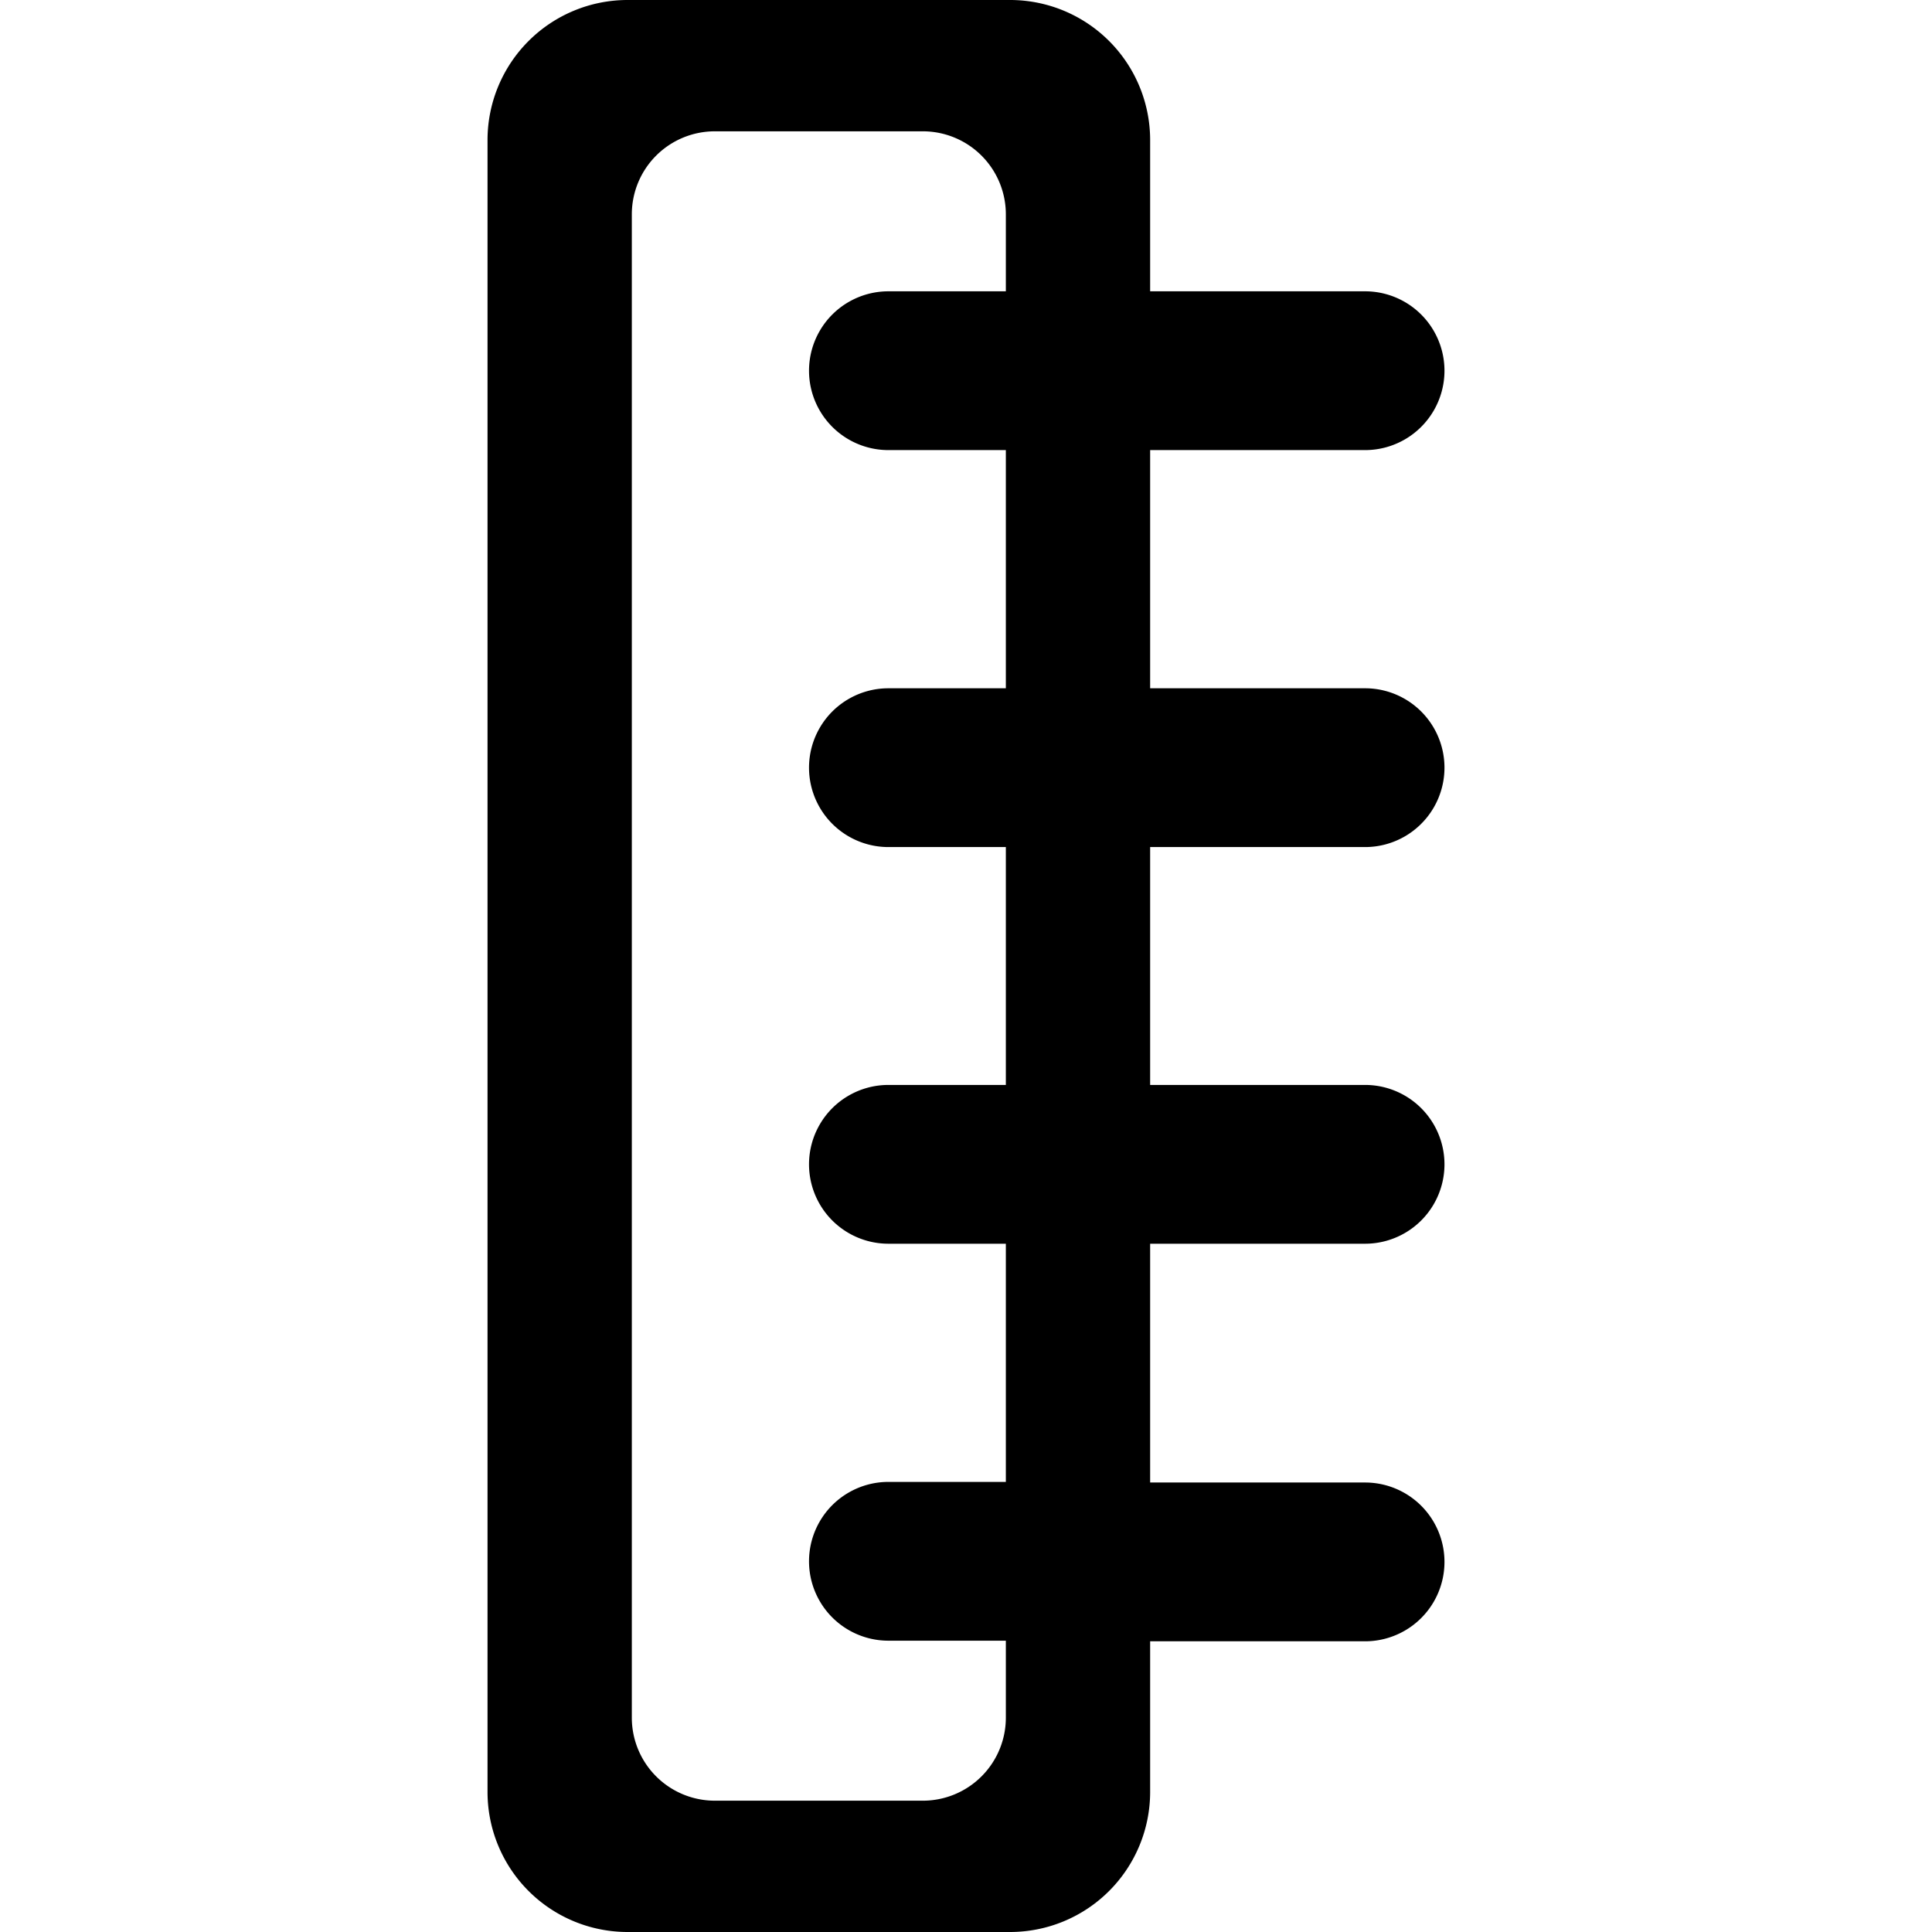 <svg xmlns="http://www.w3.org/2000/svg" viewBox="0 0 64 64"><defs><style>.cls-1{fill-rule:evenodd;}</style></defs><title>elevation</title><g id="Layer_42" data-name="Layer 42"><path class="cls-1" d="M45.22,28.06a2.63,2.63,0,1,0,0-5.26H38.1V14.91h7.12a2.63,2.63,0,1,0,0-5.26H38.1v-5A4.64,4.64,0,0,0,33.47,0H20.79a4.64,4.64,0,0,0-4.64,4.63V59.37A4.64,4.64,0,0,0,20.79,64H33.47a4.64,4.64,0,0,0,4.63-4.63v-5h7.12a2.63,2.63,0,1,0,0-5.26H38.1V41.2h7.12a2.63,2.63,0,0,0,0-5.26H38.1V28.06Zm-11.9,7.88H29.43a2.63,2.63,0,1,0,0,5.26h3.89v7.89H29.43a2.63,2.63,0,0,0,0,5.26h3.89V56.9a2.75,2.75,0,0,1-2.75,2.75H23.68a2.75,2.75,0,0,1-2.75-2.75V7.1a2.75,2.75,0,0,1,2.75-2.75h6.89A2.75,2.75,0,0,1,33.32,7.1V9.65H29.43a2.63,2.63,0,1,0,0,5.26h3.89V22.8H29.43a2.63,2.63,0,0,0,0,5.26h3.89Z"/></g></svg>